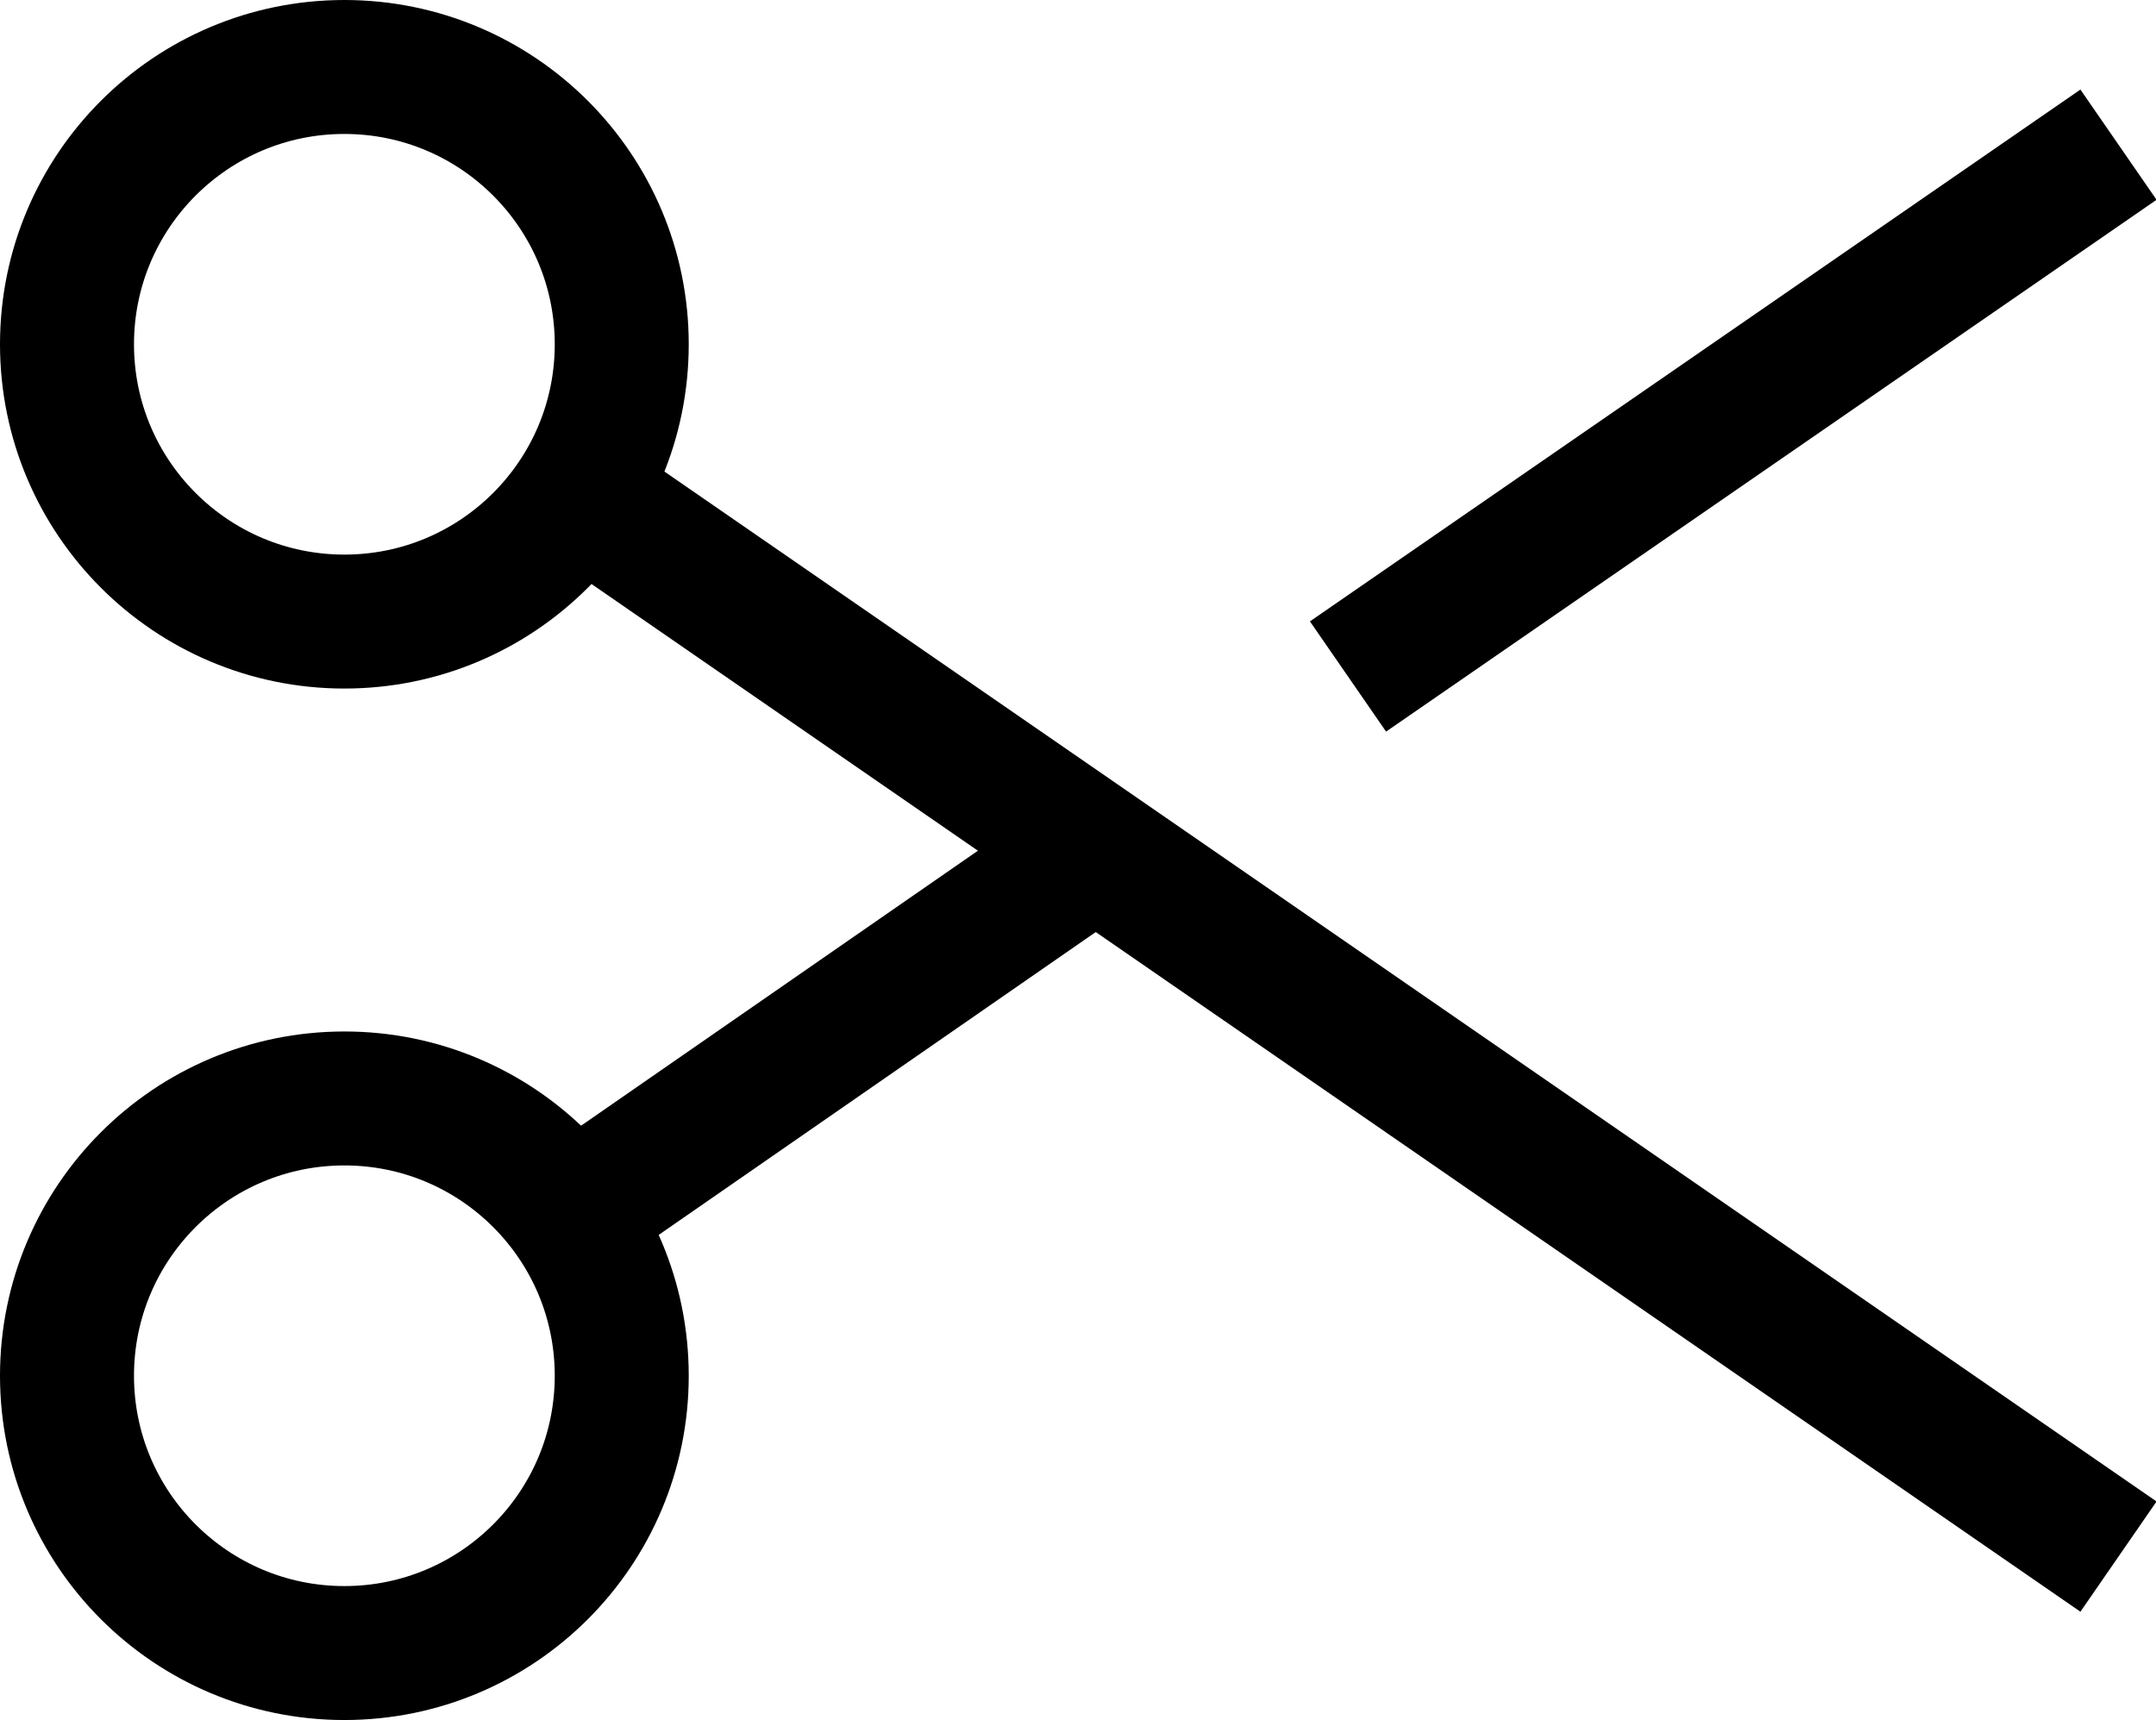 <?xml version="1.0" encoding="UTF-8"?>
<svg id="Layer_1" data-name="Layer 1" xmlns="http://www.w3.org/2000/svg" viewBox="0 0 16.09 12.84">
  <defs>
    <style>
      .cls-1 {
        fill: none;
        stroke: #000;
        stroke-miterlimit: 10;
      }
    </style>
  </defs>
  <circle class="cls-1" cx="2.57" cy="2.57" r="2.07"/>
  <circle class="cls-1" cx="2.57" cy="10.27" r="2.07"/>
  <line class="cls-1" x1="4.31" y1="3.68" x2="15.81" y2="11.62"/>
  <line class="cls-1" x1="8.09" y1="6.41" x2="4.31" y2="9.03"/>
  <line class="cls-1" x1="15.81" y1="1.08" x2="10.06" y2="5.05"/>
</svg>